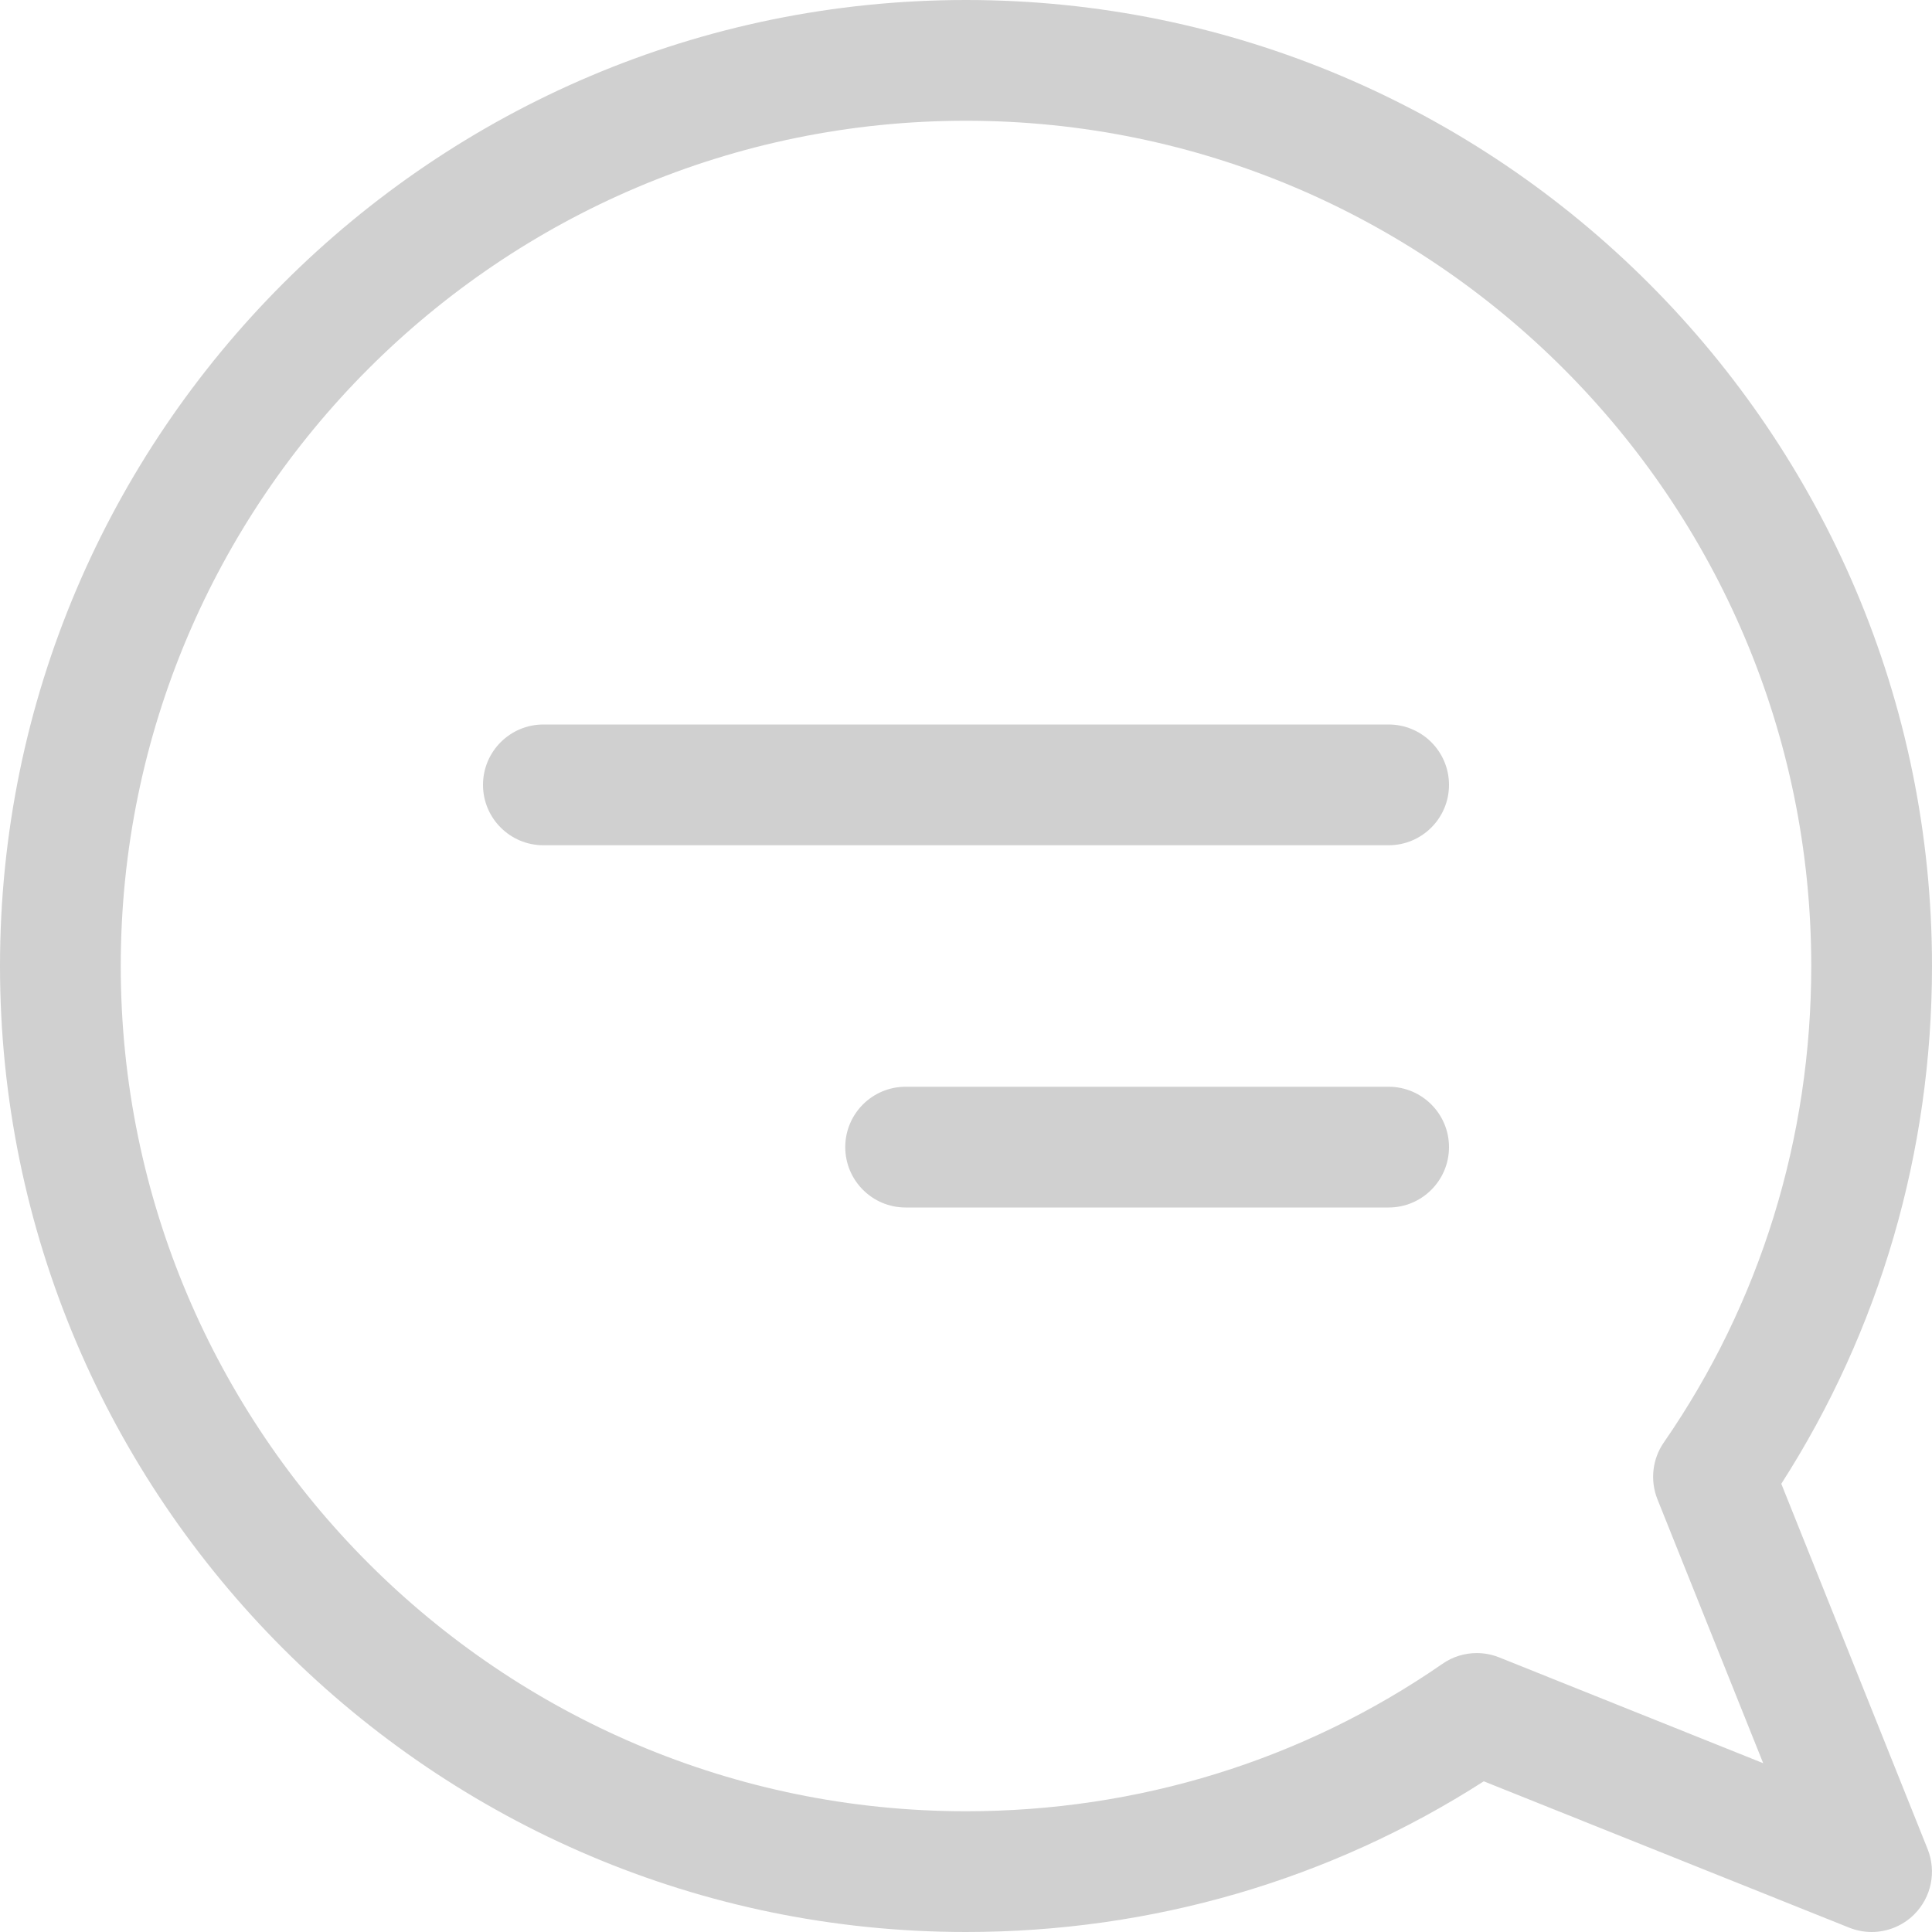 <svg width="16" height="16" viewBox="0 0 16 16" fill="none" xmlns="http://www.w3.org/2000/svg">
<path d="M8 0C12.411 0 16 3.589 16 8C16 9.538 15.569 11.015 14.752 12.288L15.964 15.314C16.038 15.5 15.995 15.712 15.853 15.854C15.758 15.949 15.63 16 15.5 16C15.437 16 15.375 15.988 15.314 15.964L12.288 14.752C11.015 15.569 9.538 16 8 16C3.589 16 0 12.411 0 8C0 3.589 3.589 0 8 0ZM8 15C9.426 15 10.791 14.578 11.946 13.779C12.03 13.72 12.13 13.69 12.23 13.69C12.293 13.69 12.356 13.702 12.416 13.726L14.602 14.602L13.726 12.416C13.664 12.26 13.684 12.083 13.779 11.946C14.578 10.791 15 9.426 15 8C15 4.14 11.86 1 8 1C4.14 1 1 4.14 1 8C1 11.86 4.14 15 8 15Z" fill="#D0D0D0"/>
<path d="M7.5 9H11.5C11.776 9 12 9.224 12 9.5C12 9.776 11.776 10 11.5 10H7.5C7.224 10 7 9.776 7 9.5C7 9.224 7.224 9 7.5 9Z" fill="#D0D0D0"/>
<path d="M4.5 6H11.5C11.776 6 12 6.224 12 6.5C12 6.776 11.776 7 11.5 7H4.5C4.224 7 4 6.776 4 6.5C4 6.224 4.224 6 4.5 6Z" fill="#D0D0D0"/>
</svg>
